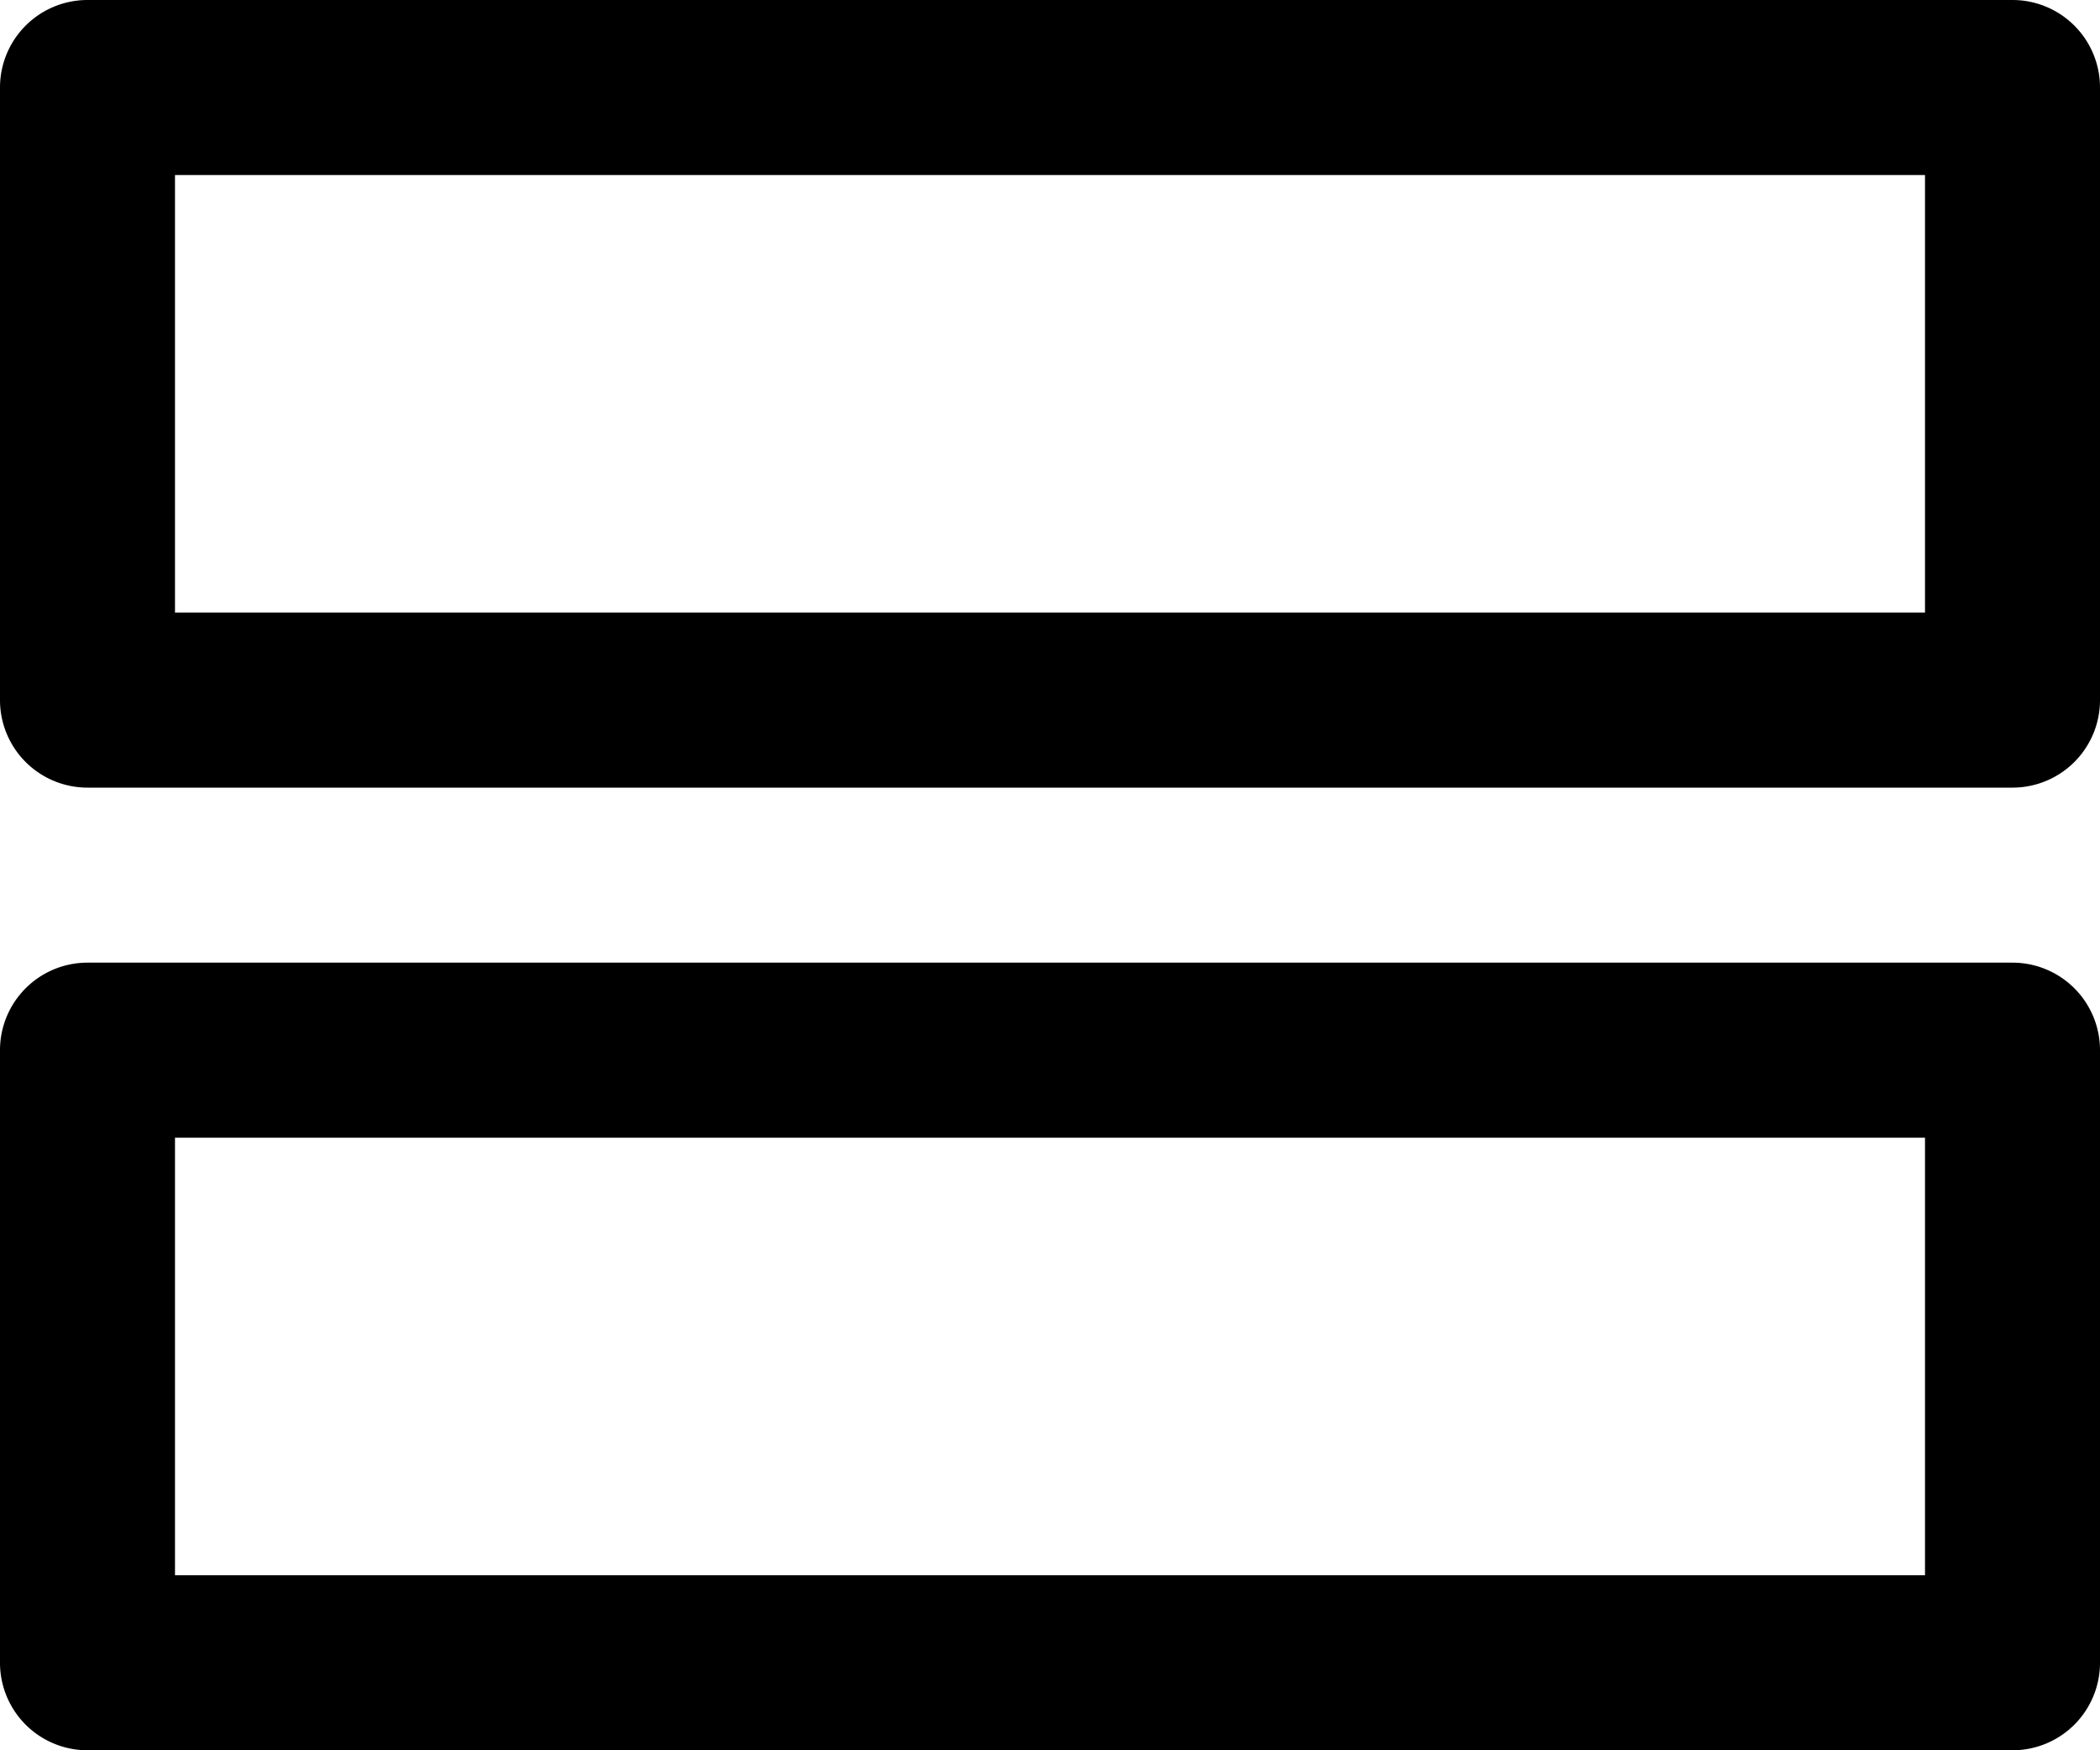 <svg xmlns="http://www.w3.org/2000/svg" width="24" height="20" viewBox="0 0 24 20">
  <defs>
    <style>
      .cls-1 {
        fill-rule: evenodd;
      }
    </style>
  </defs>
  <path id="grid-col" class="cls-1" d="M23,22H1a1,1,0,0,1-1-1V14a1,1,0,0,1,1-1H23a1,1,0,0,1,1,1v7A1,1,0,0,1,23,22ZM2,15v5H22V15H2Zm21-4H1a1,1,0,0,1-1-1V3A1,1,0,0,1,1,2H23a1,1,0,0,1,1,1v7A1,1,0,0,1,23,11ZM22,4H2V9H22V4Z" transform="translate(0 -2)"/>
</svg>
